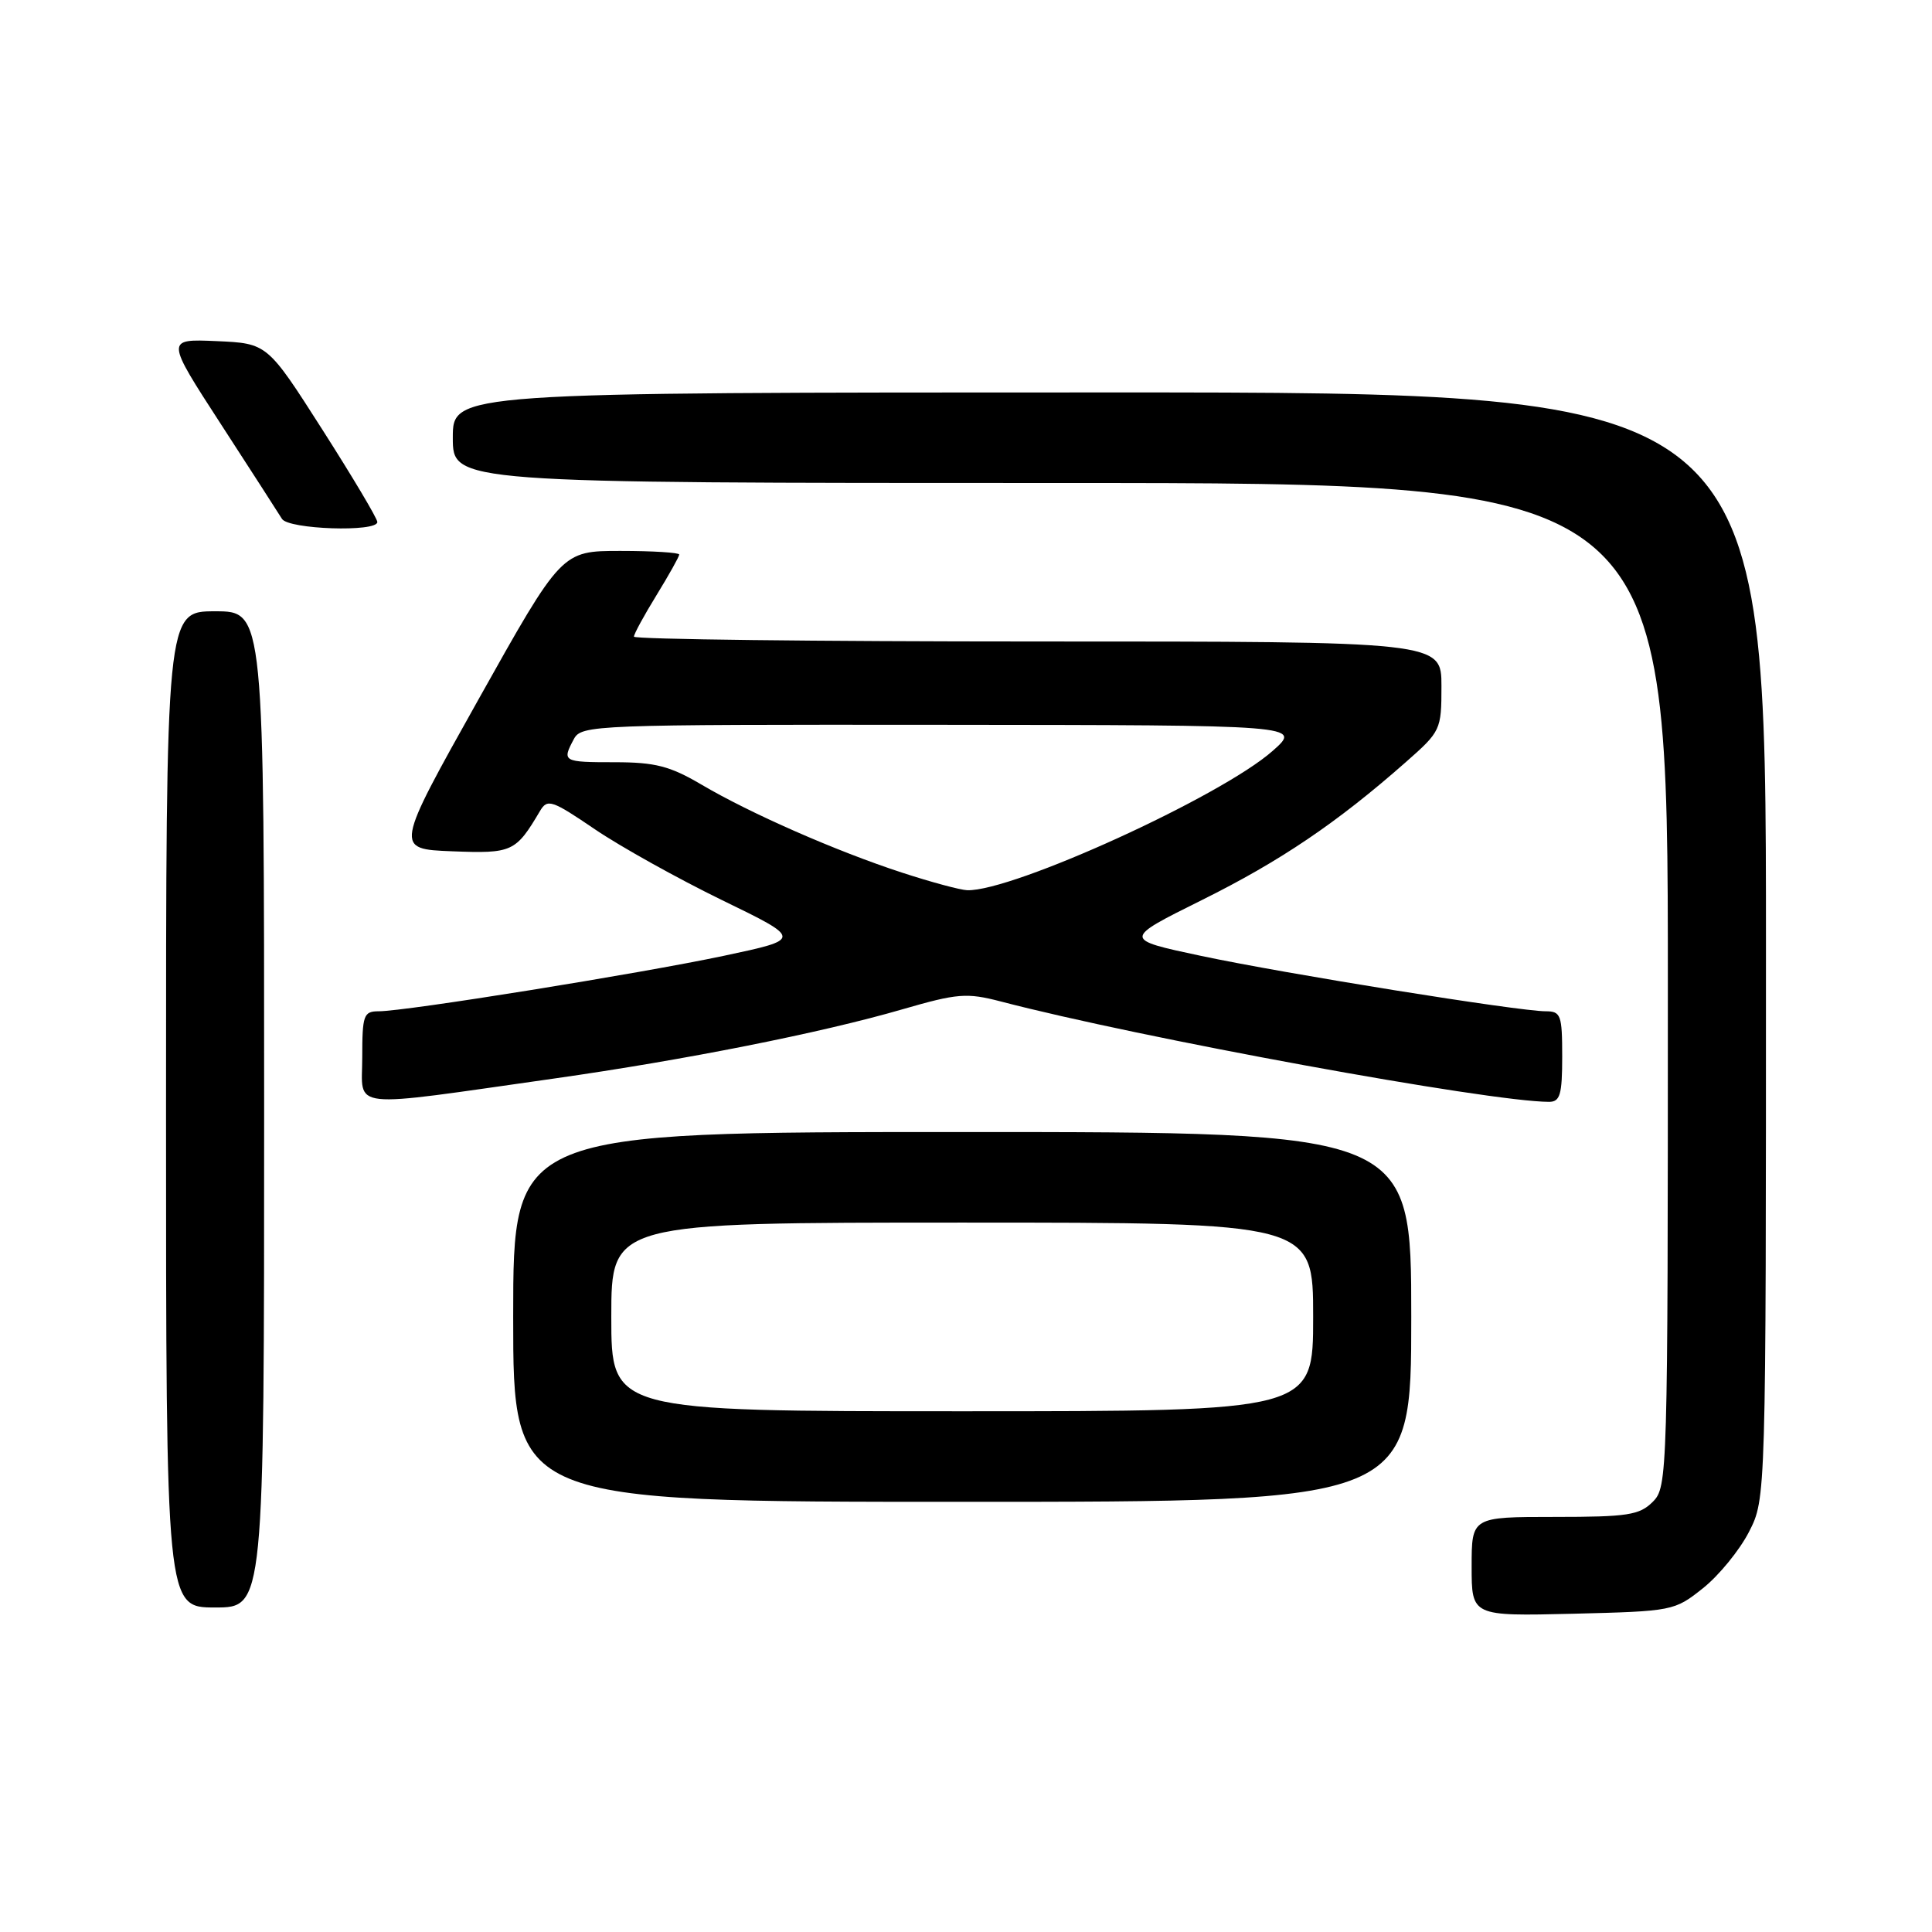 <?xml version="1.0" encoding="UTF-8" standalone="no"?>
<!DOCTYPE svg PUBLIC "-//W3C//DTD SVG 1.1//EN" "http://www.w3.org/Graphics/SVG/1.1/DTD/svg11.dtd" >
<svg xmlns="http://www.w3.org/2000/svg" xmlns:xlink="http://www.w3.org/1999/xlink" version="1.1" viewBox="0 0 256 256">
 <g >
 <path fill="currentColor"
d=" M 225.66 210.44 C 227.77 208.76 230.51 205.40 231.75 202.98 C 234.00 198.58 234.00 198.58 234.00 125.29 C 234.00 52.00 234.00 52.00 147.00 52.00 C 60.00 52.00 60.00 52.00 60.00 58.00 C 60.00 64.00 60.00 64.00 140.50 64.00 C 221.00 64.00 221.00 64.00 221.00 130.50 C 221.00 195.67 220.96 197.04 219.00 199.00 C 217.24 200.76 215.67 201.00 206.00 201.00 C 195.00 201.00 195.00 201.00 195.00 207.58 C 195.00 214.15 195.00 214.15 208.41 213.83 C 221.65 213.50 221.87 213.46 225.66 210.44 Z  M 35.00 147.00 C 35.00 81.00 35.00 81.00 28.50 81.00 C 22.00 81.00 22.00 81.00 22.00 147.00 C 22.00 213.00 22.00 213.00 28.50 213.00 C 35.00 213.00 35.00 213.00 35.00 147.00 Z  M 187.00 174.50 C 187.00 150.00 187.00 150.00 127.50 150.00 C 68.00 150.00 68.00 150.00 68.00 174.50 C 68.00 199.00 68.00 199.00 127.50 199.00 C 187.00 199.00 187.00 199.00 187.00 174.50 Z  M 73.50 142.90 C 90.68 140.46 108.84 136.86 119.57 133.74 C 126.88 131.62 128.10 131.53 132.57 132.69 C 151.06 137.53 197.23 145.98 205.25 146.00 C 206.72 146.00 207.00 145.05 207.00 140.00 C 207.00 134.50 206.82 134.00 204.82 134.00 C 201.25 134.00 170.30 129.03 159.15 126.66 C 148.79 124.46 148.79 124.46 159.26 119.26 C 169.67 114.09 177.17 109.01 186.25 101.01 C 190.91 96.91 191.00 96.72 191.00 90.92 C 191.00 85.00 191.00 85.00 137.50 85.00 C 108.08 85.00 84.00 84.71 84.00 84.36 C 84.00 84.01 85.35 81.53 87.00 78.85 C 88.65 76.16 90.00 73.75 90.00 73.48 C 90.00 73.22 86.50 73.00 82.21 73.00 C 74.42 73.00 74.42 73.00 63.36 92.75 C 52.30 112.50 52.30 112.50 59.90 112.80 C 67.89 113.11 68.33 112.91 71.56 107.45 C 72.53 105.81 73.13 106.01 78.82 109.88 C 82.24 112.20 89.82 116.42 95.67 119.27 C 106.31 124.44 106.31 124.44 95.91 126.65 C 84.71 129.02 53.76 134.00 50.18 134.00 C 48.18 134.00 48.00 134.50 48.00 140.12 C 48.00 147.11 45.62 146.85 73.50 142.90 Z  M 50.00 69.17 C 50.00 68.71 46.72 63.20 42.71 56.92 C 35.42 45.50 35.42 45.50 28.69 45.20 C 21.95 44.91 21.95 44.91 29.27 56.20 C 33.30 62.42 36.94 68.06 37.36 68.75 C 38.21 70.15 50.00 70.54 50.00 69.17 Z  M 81.00 174.50 C 81.00 162.00 81.00 162.00 127.50 162.00 C 174.00 162.00 174.00 162.00 174.00 174.50 C 174.00 187.00 174.00 187.00 127.50 187.00 C 81.00 187.00 81.00 187.00 81.00 174.50 Z  M 119.50 115.62 C 110.77 112.77 99.41 107.78 92.89 103.93 C 88.77 101.51 86.80 101.00 81.46 101.00 C 74.58 101.00 74.44 100.92 76.04 97.93 C 77.04 96.06 78.61 96.00 124.79 96.04 C 172.50 96.08 172.50 96.08 168.63 99.50 C 161.80 105.54 134.21 118.12 128.17 117.96 C 127.25 117.93 123.35 116.88 119.50 115.62 Z "/>
</g>
</svg>